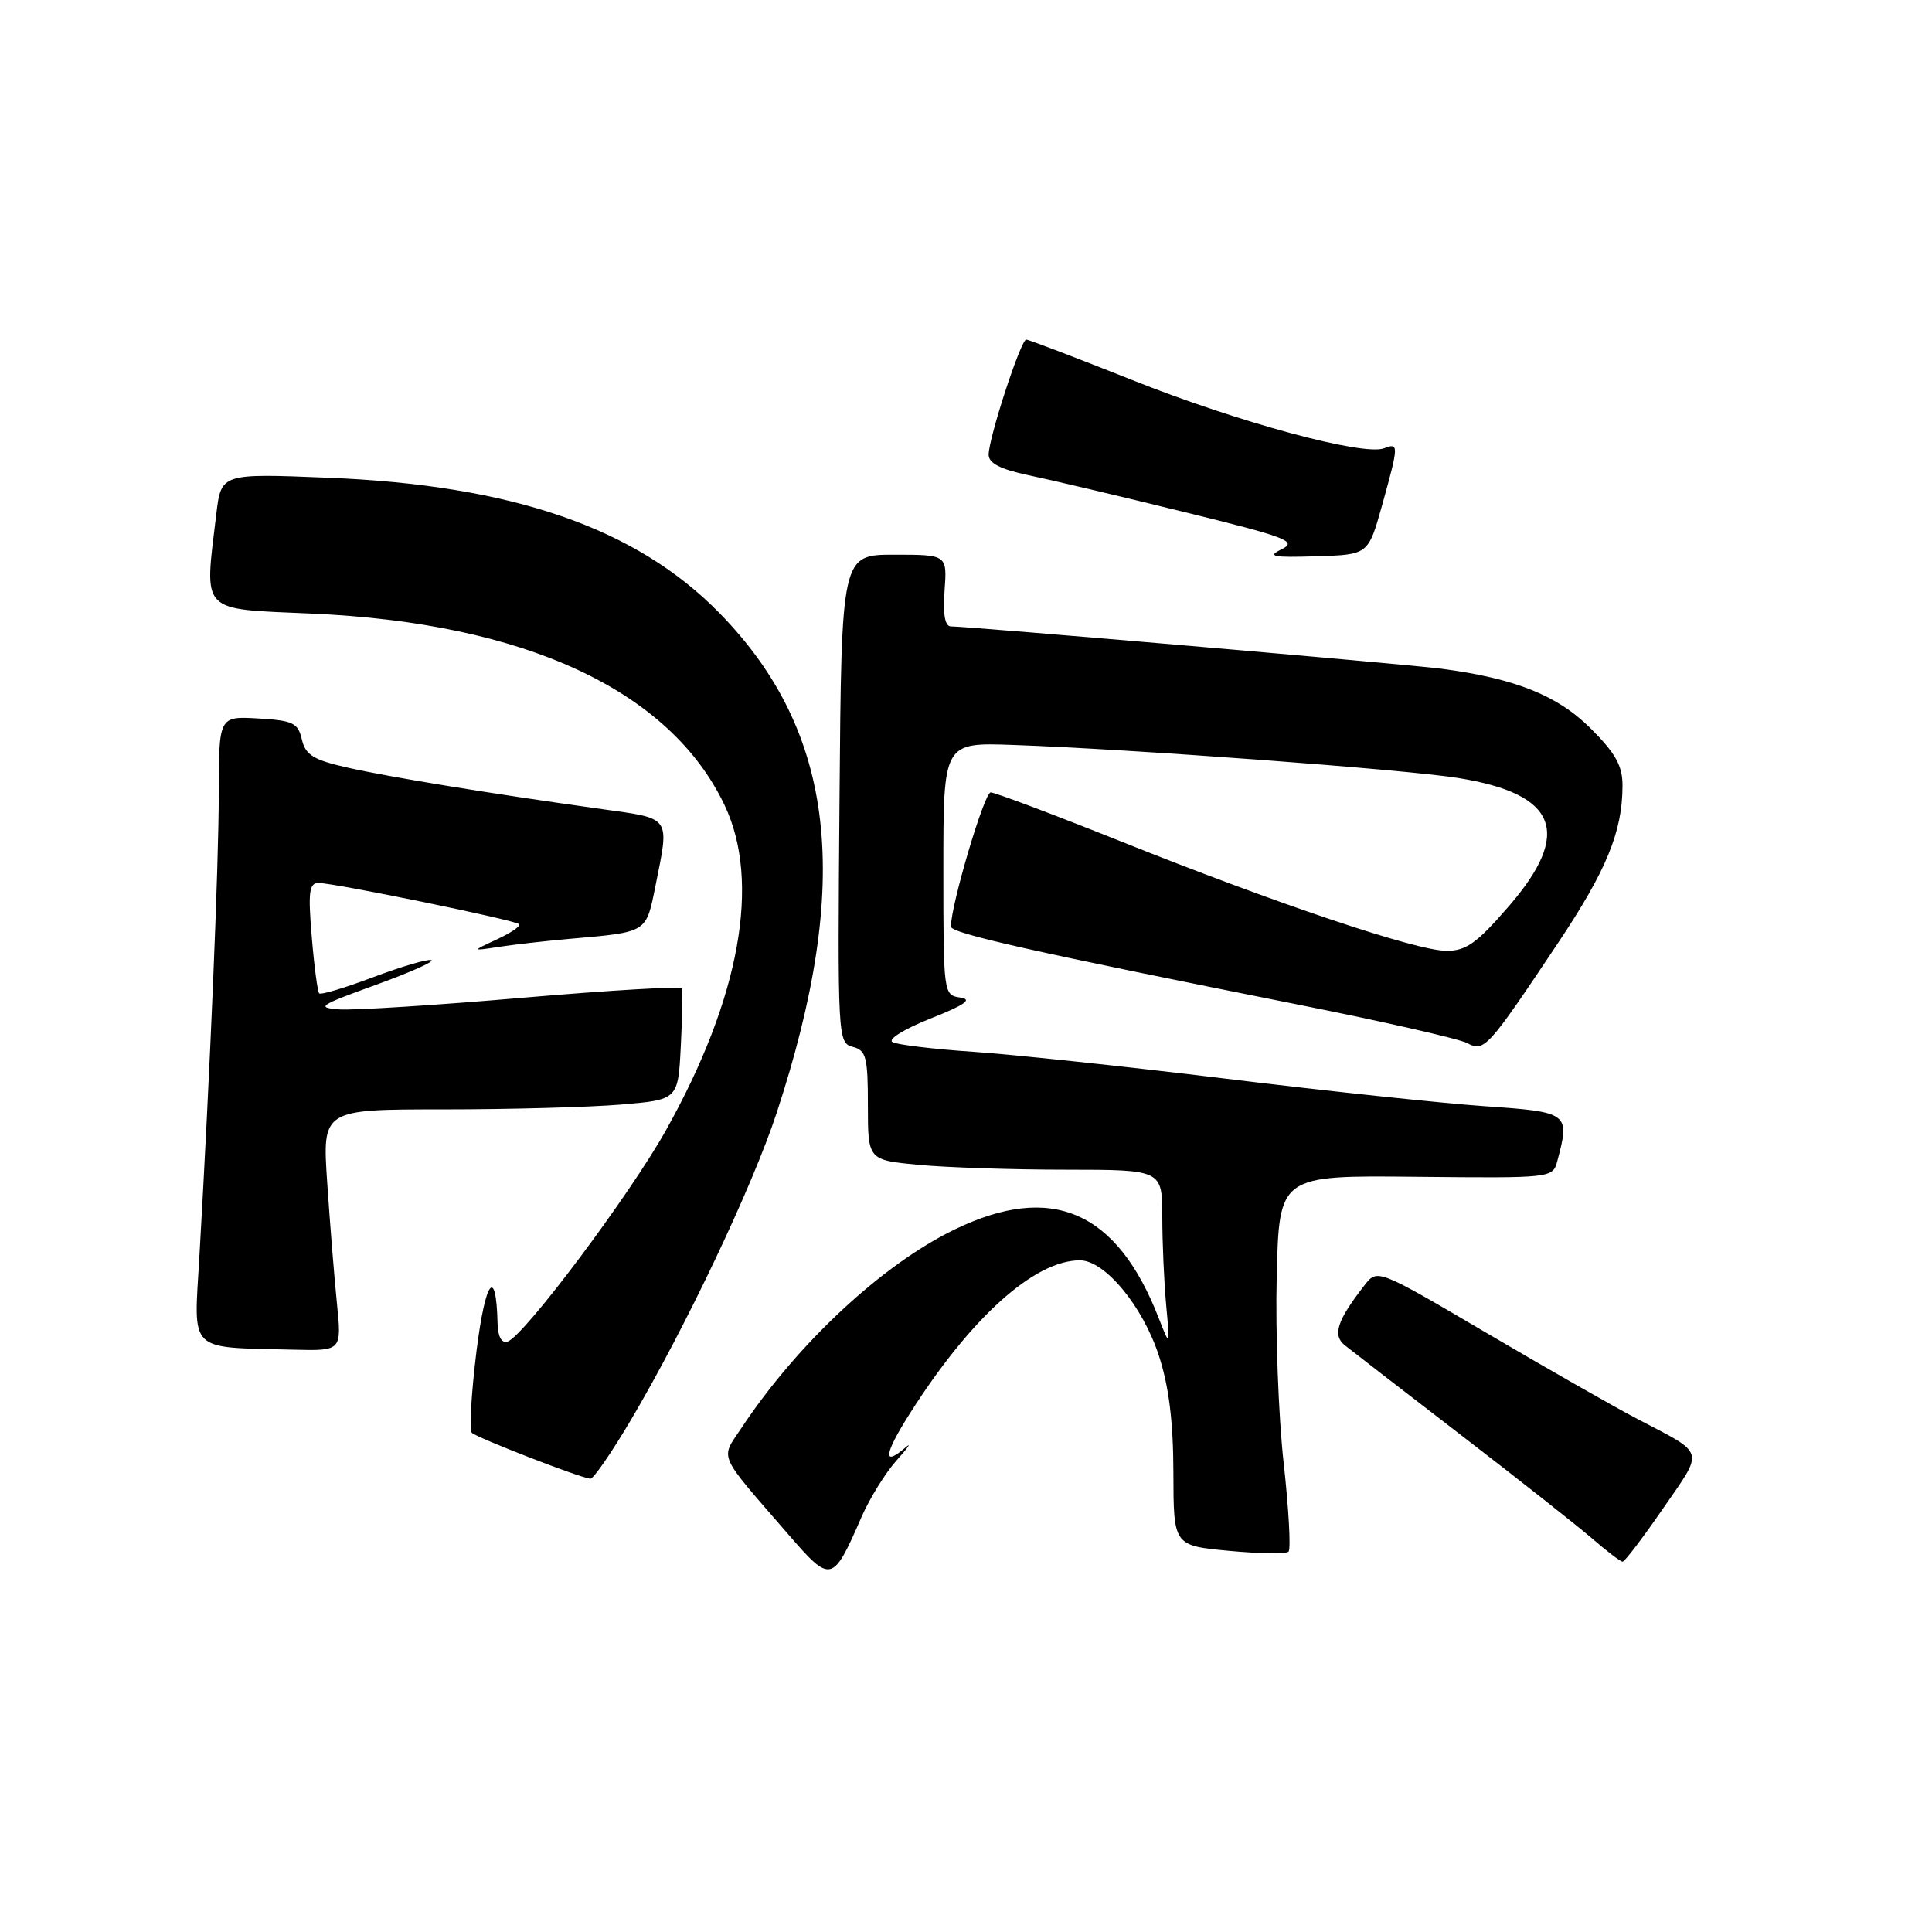 <?xml version="1.0" encoding="UTF-8" standalone="no"?>
<!DOCTYPE svg PUBLIC "-//W3C//DTD SVG 1.1//EN" "http://www.w3.org/Graphics/SVG/1.1/DTD/svg11.dtd" >
<svg xmlns="http://www.w3.org/2000/svg" xmlns:xlink="http://www.w3.org/1999/xlink" version="1.1" viewBox="0 0 256 256">
 <g >
 <path fill="currentColor"
d=" M 114.16 201.00 C 115.24 198.53 117.33 195.15 118.81 193.50 C 120.28 191.85 120.84 191.06 120.04 191.75 C 116.90 194.47 117.11 192.72 120.59 187.25 C 128.63 174.59 137.07 167.00 143.09 167.00 C 146.40 167.00 151.43 173.08 153.56 179.64 C 154.89 183.72 155.47 188.42 155.48 195.15 C 155.50 204.80 155.50 204.80 162.82 205.49 C 166.85 205.87 170.41 205.92 170.74 205.60 C 171.06 205.27 170.77 199.94 170.08 193.75 C 169.40 187.56 168.99 176.48 169.17 169.12 C 169.50 155.74 169.50 155.74 187.62 155.93 C 205.74 156.11 205.74 156.11 206.36 153.81 C 208.05 147.47 207.89 147.35 196.77 146.58 C 191.14 146.19 175.73 144.56 162.52 142.94 C 149.31 141.33 134.22 139.72 129.00 139.37 C 123.78 139.02 118.95 138.44 118.27 138.09 C 117.58 137.73 119.76 136.37 123.27 134.97 C 127.86 133.15 128.91 132.42 127.25 132.18 C 125.02 131.86 125.00 131.72 125.00 115.12 C 125.00 98.38 125.00 98.38 134.25 98.71 C 149.89 99.26 186.13 101.95 193.22 103.09 C 206.37 105.20 208.38 110.33 199.90 120.11 C 195.68 124.99 194.26 126.00 191.65 125.99 C 187.64 125.97 169.24 119.78 148.47 111.47 C 139.57 107.91 131.83 105.00 131.27 105.00 C 130.42 105.00 126.00 119.93 126.00 122.78 C 126.00 123.67 136.90 126.12 171.99 133.11 C 183.27 135.35 193.35 137.65 194.40 138.21 C 196.66 139.43 197.10 138.95 206.42 124.99 C 212.87 115.34 214.98 110.20 214.99 104.12 C 215.00 101.47 214.08 99.82 210.75 96.50 C 206.37 92.14 200.74 89.89 191.00 88.61 C 186.60 88.03 128.32 83.00 126.00 83.00 C 125.21 83.00 124.93 81.42 125.16 78.25 C 125.50 73.50 125.50 73.50 118.50 73.50 C 111.50 73.50 111.50 73.50 111.24 105.84 C 110.98 137.53 111.01 138.19 112.99 138.71 C 114.77 139.17 115.00 140.06 115.00 146.47 C 115.00 153.71 115.00 153.71 121.75 154.35 C 125.46 154.70 134.24 154.99 141.25 154.99 C 154.00 155.00 154.00 155.00 154.01 161.25 C 154.01 164.69 154.25 169.97 154.53 173.00 C 155.04 178.50 155.04 178.50 153.53 174.64 C 148.00 160.43 139.36 156.68 126.50 162.91 C 116.92 167.54 105.66 178.03 98.25 189.21 C 95.44 193.45 94.94 192.33 104.48 203.34 C 110.11 209.84 110.33 209.79 114.16 201.00 Z  M 220.38 199.86 C 225.83 191.96 226.07 192.78 217.00 188.04 C 213.97 186.46 204.97 181.33 197.00 176.64 C 182.50 168.11 182.50 168.11 180.80 170.31 C 177.16 174.98 176.53 176.93 178.20 178.26 C 179.05 178.94 185.99 184.31 193.62 190.18 C 201.26 196.05 209.07 202.22 211.00 203.89 C 212.93 205.56 214.72 206.92 215.00 206.93 C 215.28 206.93 217.70 203.75 220.38 199.86 Z  M 83.54 188.25 C 90.80 175.99 99.67 157.30 102.90 147.50 C 112.99 116.81 110.73 96.99 95.35 81.25 C 84.29 69.94 67.88 64.27 43.40 63.30 C 29.31 62.73 29.31 62.73 28.66 68.12 C 27.07 81.40 26.35 80.64 41.25 81.30 C 69.54 82.53 88.77 91.45 96.02 106.71 C 100.83 116.85 98.06 132.23 88.25 149.75 C 83.43 158.38 69.41 177.08 67.25 177.77 C 66.46 178.02 65.97 177.12 65.93 175.33 C 65.74 167.70 64.32 169.58 63.14 179.02 C 62.45 184.62 62.16 189.50 62.52 189.85 C 63.17 190.51 76.92 195.84 78.23 195.94 C 78.62 195.97 81.02 192.51 83.54 188.25 Z  M 44.65 172.75 C 44.30 169.31 43.72 162.11 43.36 156.75 C 42.70 147.00 42.70 147.00 58.70 147.00 C 67.50 147.00 78.11 146.71 82.27 146.36 C 89.85 145.72 89.85 145.72 90.21 138.61 C 90.41 134.70 90.48 131.26 90.36 130.96 C 90.24 130.66 80.77 131.22 69.32 132.20 C 57.87 133.19 46.92 133.88 45.00 133.75 C 41.83 133.52 42.27 133.22 49.77 130.51 C 54.33 128.86 57.65 127.38 57.15 127.22 C 56.66 127.05 53.21 128.07 49.48 129.47 C 45.75 130.88 42.52 131.85 42.30 131.63 C 42.08 131.41 41.63 128.03 41.31 124.12 C 40.81 118.18 40.96 117.00 42.22 117.00 C 44.32 117.00 68.25 121.91 68.79 122.46 C 69.03 122.70 67.72 123.60 65.87 124.46 C 62.50 126.02 62.50 126.02 66.00 125.48 C 67.92 125.18 72.20 124.69 75.50 124.40 C 85.86 123.49 85.59 123.65 86.86 117.35 C 88.72 108.09 89.01 108.50 79.75 107.21 C 65.00 105.16 51.62 102.97 46.04 101.71 C 41.53 100.69 40.48 100.04 40.00 97.99 C 39.49 95.78 38.82 95.47 34.21 95.20 C 29.00 94.90 29.00 94.90 28.99 105.20 C 28.97 114.94 27.84 141.95 26.41 166.68 C 25.68 179.36 24.79 178.49 38.89 178.84 C 45.28 179.00 45.28 179.00 44.65 172.75 Z  M 183.12 67.00 C 185.36 58.95 185.37 58.64 183.40 59.40 C 180.66 60.45 164.10 55.97 150.03 50.36 C 142.62 47.41 136.30 45.00 135.98 45.00 C 135.26 45.00 131.00 58.04 131.00 60.25 C 131.00 61.38 132.55 62.18 136.25 62.96 C 139.14 63.56 148.41 65.75 156.86 67.83 C 170.48 71.17 171.95 71.73 169.86 72.76 C 167.86 73.74 168.56 73.89 174.40 73.71 C 181.30 73.50 181.30 73.50 183.12 67.00 Z "/>
</g>
</svg>